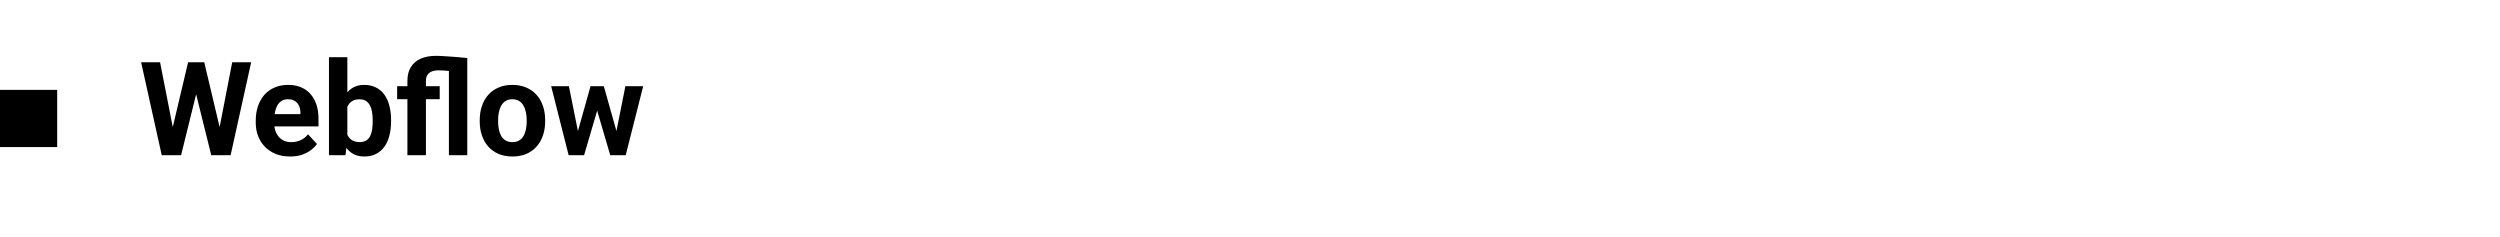 <svg width="306" height="29" viewBox="0 0 306 29" fill="none" xmlns="http://www.w3.org/2000/svg">
<rect y="11" width="7" height="7" fill="black"/>
<path d="M20.758 17.195L23.023 7.625H24.289L24.578 9.219L22.164 19H20.805L20.758 17.195ZM19.594 7.625L21.469 17.195L21.312 19H19.797L17.273 7.625H19.594ZM26.57 17.156L28.422 7.625H30.742L28.227 19H26.711L26.57 17.156ZM25 7.625L27.281 17.234L27.219 19H25.859L23.43 9.211L23.742 7.625H25ZM35.516 19.156C34.859 19.156 34.271 19.052 33.75 18.844C33.229 18.63 32.786 18.336 32.422 17.961C32.062 17.586 31.787 17.151 31.594 16.656C31.401 16.156 31.305 15.625 31.305 15.062V14.75C31.305 14.109 31.396 13.523 31.578 12.992C31.76 12.461 32.021 12 32.359 11.609C32.703 11.219 33.12 10.919 33.609 10.711C34.099 10.497 34.651 10.391 35.266 10.391C35.865 10.391 36.396 10.49 36.859 10.688C37.323 10.885 37.711 11.167 38.023 11.531C38.341 11.896 38.581 12.333 38.742 12.844C38.904 13.349 38.984 13.912 38.984 14.531V15.469H32.266V13.969H36.773V13.797C36.773 13.484 36.716 13.206 36.602 12.961C36.492 12.711 36.325 12.513 36.102 12.367C35.878 12.221 35.591 12.148 35.242 12.148C34.945 12.148 34.69 12.213 34.477 12.344C34.263 12.474 34.089 12.656 33.953 12.891C33.823 13.125 33.724 13.401 33.656 13.719C33.594 14.031 33.562 14.375 33.562 14.75V15.062C33.562 15.401 33.609 15.713 33.703 16C33.802 16.287 33.94 16.534 34.117 16.742C34.3 16.951 34.518 17.112 34.773 17.227C35.034 17.341 35.328 17.398 35.656 17.398C36.062 17.398 36.44 17.32 36.789 17.164C37.143 17.003 37.448 16.76 37.703 16.438L38.797 17.625C38.62 17.88 38.378 18.125 38.07 18.359C37.768 18.594 37.404 18.787 36.977 18.938C36.55 19.083 36.062 19.156 35.516 19.156ZM40.266 7H42.516V17.062L42.289 19H40.266V7ZM47.867 14.688V14.852C47.867 15.482 47.8 16.06 47.664 16.586C47.534 17.112 47.331 17.568 47.055 17.953C46.779 18.333 46.435 18.63 46.023 18.844C45.617 19.052 45.138 19.156 44.586 19.156C44.07 19.156 43.622 19.052 43.242 18.844C42.867 18.635 42.552 18.341 42.297 17.961C42.042 17.581 41.836 17.135 41.68 16.625C41.523 16.115 41.406 15.557 41.328 14.953V14.594C41.406 13.99 41.523 13.432 41.68 12.922C41.836 12.412 42.042 11.966 42.297 11.586C42.552 11.206 42.867 10.912 43.242 10.703C43.617 10.495 44.06 10.391 44.57 10.391C45.128 10.391 45.612 10.497 46.023 10.711C46.44 10.919 46.784 11.216 47.055 11.602C47.331 11.982 47.534 12.435 47.664 12.961C47.8 13.482 47.867 14.057 47.867 14.688ZM45.617 14.852V14.688C45.617 14.344 45.591 14.021 45.539 13.719C45.492 13.412 45.409 13.143 45.289 12.914C45.169 12.68 45.005 12.495 44.797 12.359C44.594 12.224 44.331 12.156 44.008 12.156C43.7 12.156 43.44 12.208 43.227 12.312C43.013 12.417 42.836 12.562 42.695 12.75C42.56 12.938 42.458 13.162 42.391 13.422C42.323 13.677 42.281 13.958 42.266 14.266V15.289C42.281 15.7 42.349 16.065 42.469 16.383C42.594 16.695 42.781 16.943 43.031 17.125C43.286 17.302 43.617 17.391 44.023 17.391C44.341 17.391 44.604 17.328 44.812 17.203C45.021 17.078 45.182 16.901 45.297 16.672C45.417 16.443 45.5 16.174 45.547 15.867C45.594 15.555 45.617 15.216 45.617 14.852ZM52.133 19H49.867V9.898C49.867 9.237 50.005 8.68 50.281 8.227C50.557 7.768 50.956 7.422 51.477 7.188C51.997 6.953 52.625 6.836 53.359 6.836C53.667 6.836 54.05 6.852 54.508 6.883C54.971 6.909 55.443 6.943 55.922 6.984C56.406 7.021 56.831 7.06 57.195 7.102L56.258 8.875C55.789 8.792 55.339 8.727 54.906 8.68C54.474 8.633 54.062 8.609 53.672 8.609C53.339 8.609 53.057 8.659 52.828 8.758C52.599 8.857 52.425 9.003 52.305 9.195C52.19 9.383 52.133 9.617 52.133 9.898V19ZM54.945 19V7.102H57.195V19H54.945ZM53.82 10.547V12.141H48.609V10.547H53.82ZM58.719 14.859V14.695C58.719 14.075 58.807 13.505 58.984 12.984C59.161 12.458 59.419 12.003 59.758 11.617C60.096 11.232 60.513 10.932 61.008 10.719C61.503 10.5 62.07 10.391 62.711 10.391C63.352 10.391 63.922 10.5 64.422 10.719C64.922 10.932 65.341 11.232 65.68 11.617C66.023 12.003 66.284 12.458 66.461 12.984C66.638 13.505 66.727 14.075 66.727 14.695V14.859C66.727 15.474 66.638 16.044 66.461 16.57C66.284 17.091 66.023 17.547 65.68 17.938C65.341 18.323 64.924 18.622 64.43 18.836C63.935 19.049 63.367 19.156 62.727 19.156C62.086 19.156 61.516 19.049 61.016 18.836C60.521 18.622 60.102 18.323 59.758 17.938C59.419 17.547 59.161 17.091 58.984 16.57C58.807 16.044 58.719 15.474 58.719 14.859ZM60.969 14.695V14.859C60.969 15.213 61 15.544 61.062 15.852C61.125 16.159 61.224 16.43 61.359 16.664C61.5 16.893 61.682 17.073 61.906 17.203C62.13 17.333 62.404 17.398 62.727 17.398C63.039 17.398 63.307 17.333 63.531 17.203C63.755 17.073 63.935 16.893 64.07 16.664C64.206 16.43 64.305 16.159 64.367 15.852C64.435 15.544 64.469 15.213 64.469 14.859V14.695C64.469 14.352 64.435 14.029 64.367 13.727C64.305 13.419 64.203 13.148 64.062 12.914C63.927 12.675 63.747 12.487 63.523 12.352C63.3 12.216 63.029 12.148 62.711 12.148C62.393 12.148 62.122 12.216 61.898 12.352C61.68 12.487 61.5 12.675 61.359 12.914C61.224 13.148 61.125 13.419 61.062 13.727C61 14.029 60.969 14.352 60.969 14.695ZM70.523 16.812L72.281 10.547H73.711L73.25 13.008L71.492 19H70.297L70.523 16.812ZM69.633 10.547L70.891 16.805L71.008 19H69.602L67.461 10.547H69.633ZM75.32 16.703L76.547 10.547H78.727L76.586 19H75.188L75.32 16.703ZM73.906 10.547L75.656 16.766L75.898 19H74.695L72.938 13.016L72.492 10.547H73.906Z" fill="black"/>
</svg>
